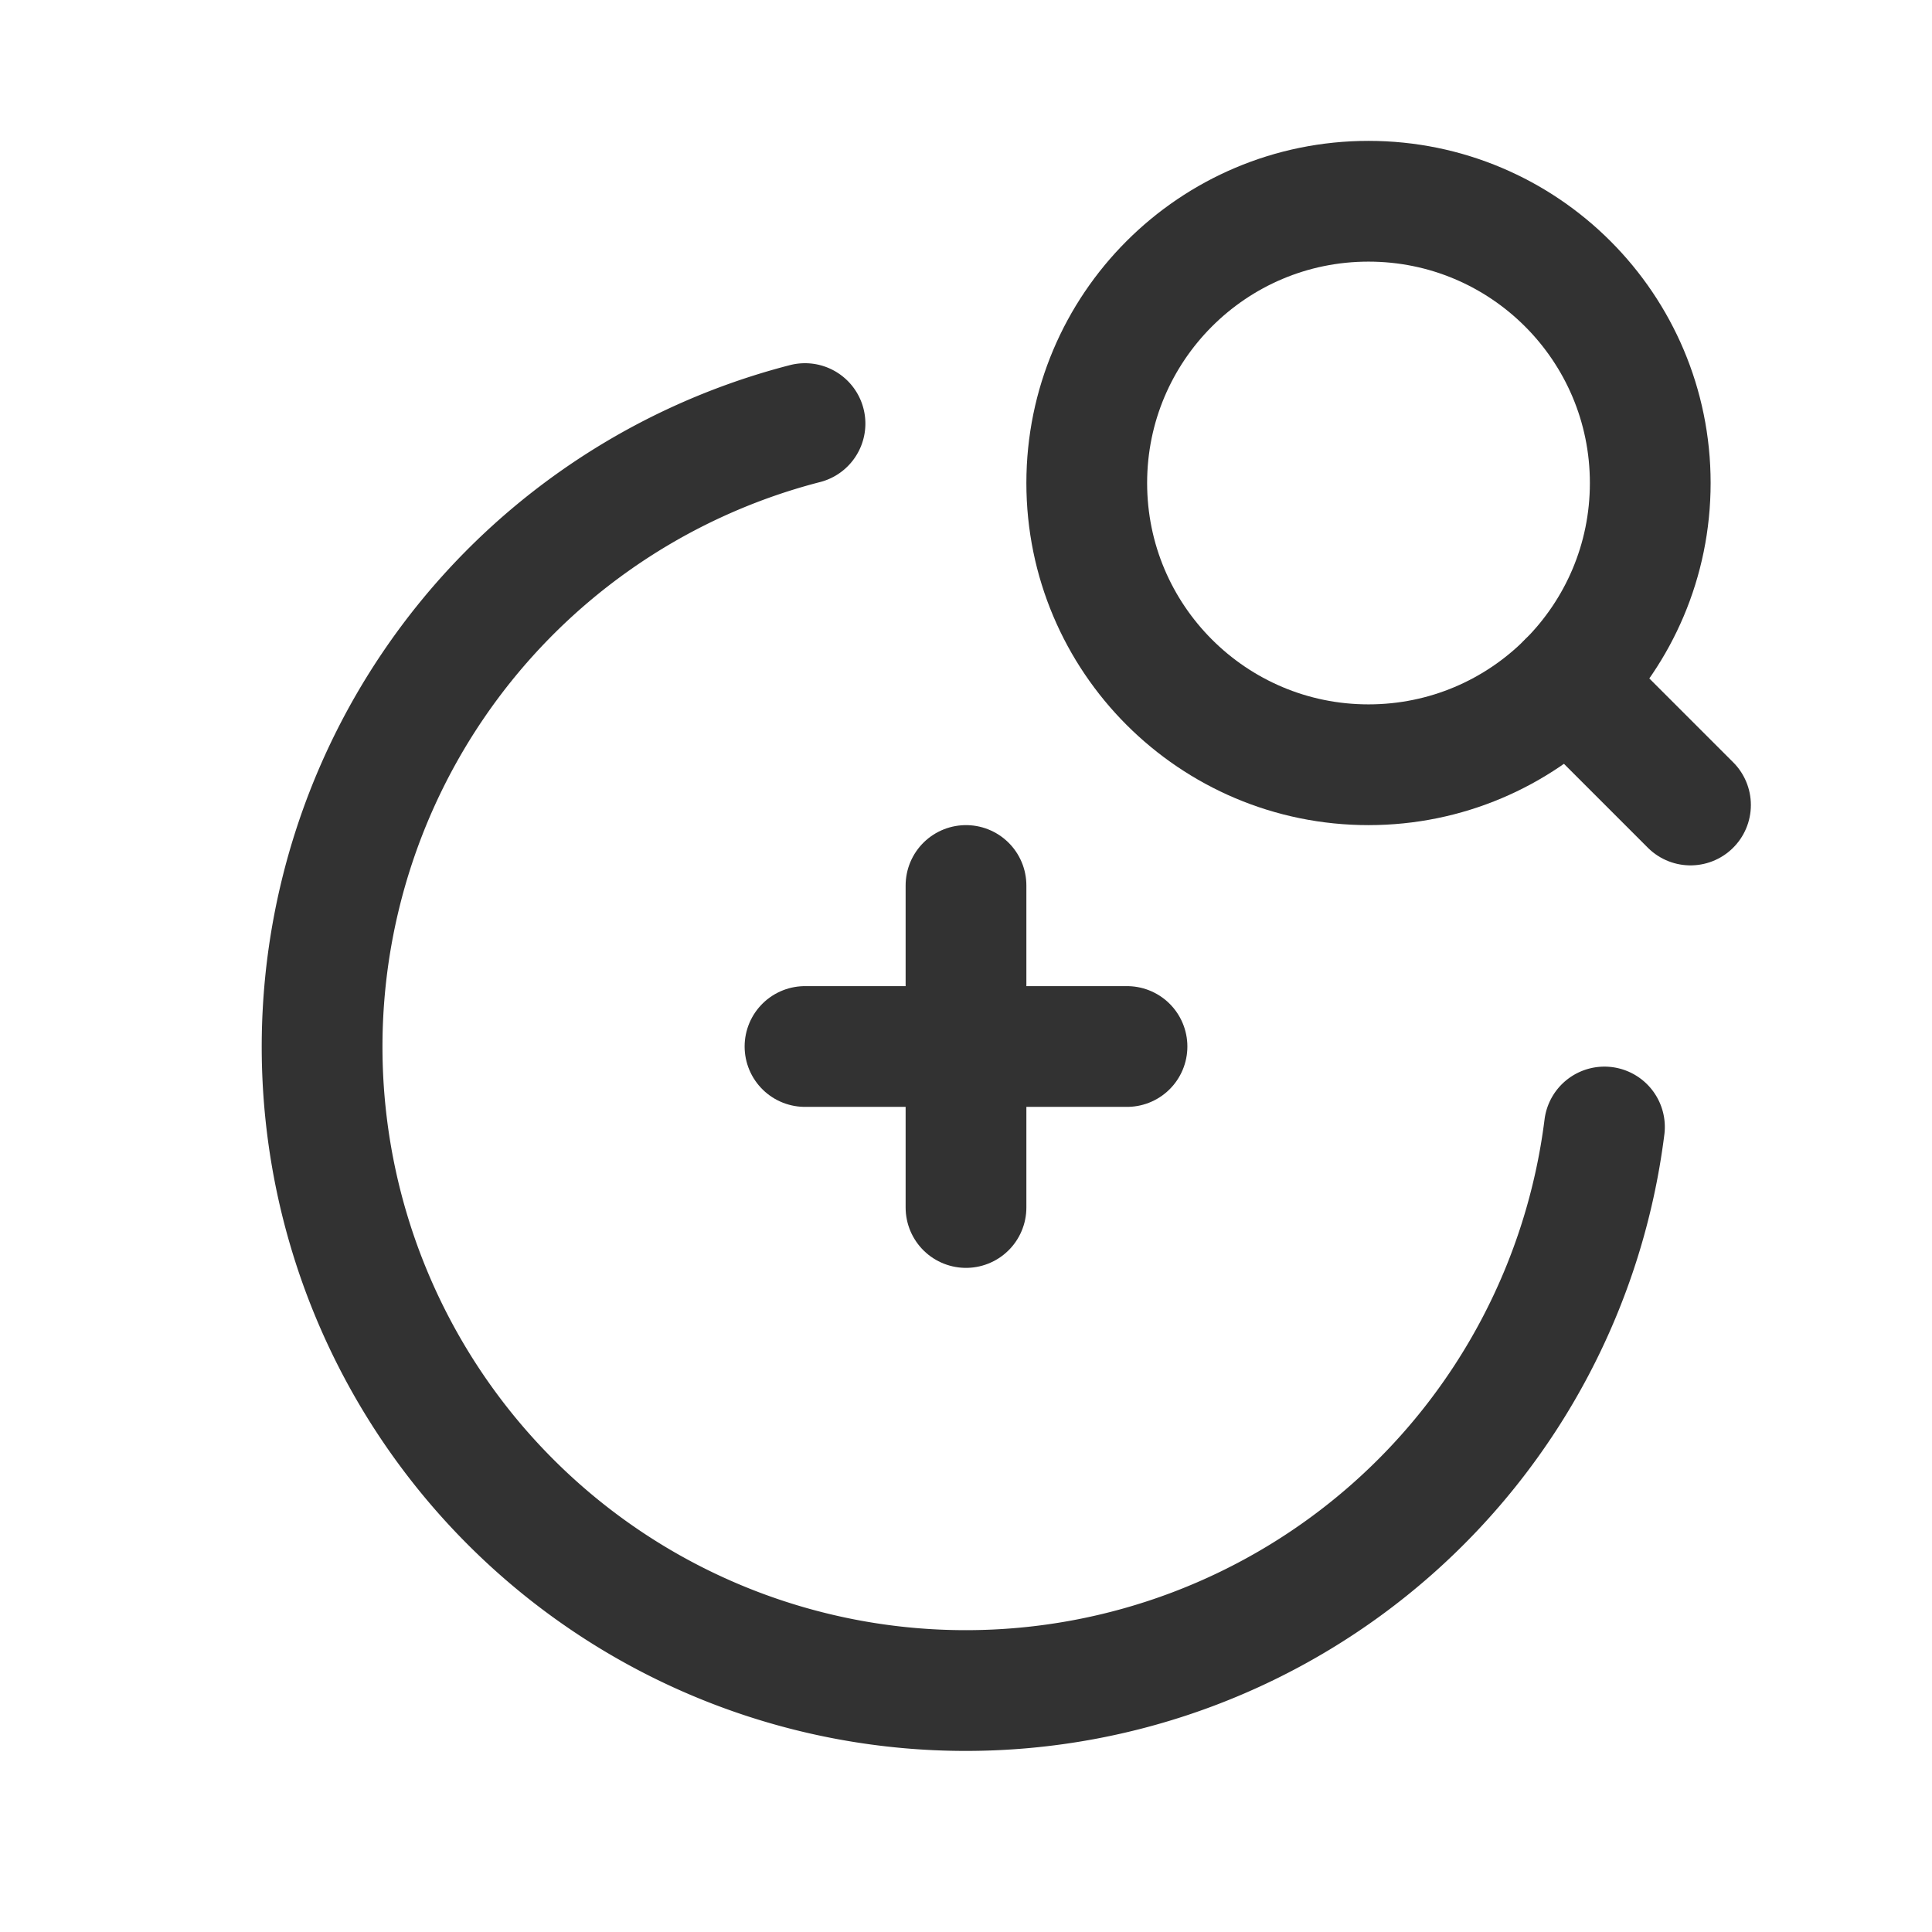<svg xmlns="http://www.w3.org/2000/svg" viewBox="0 0 24 24"><g id="Layer_2" data-name="Layer 2"><line x1="19.475" y1="8.475" x2="21" y2="10" fill="none" stroke="#323232" stroke-linecap="round" stroke-linejoin="round" stroke-width="1.5"/><circle cx="17" cy="6" r="3.5" fill="none" stroke="#323232" stroke-linecap="round" stroke-linejoin="round" stroke-width="1.5"/><path d="M10,5.262A7.996,7.996,0,1,0,19.931,14" fill="none" stroke="#323232" stroke-linecap="round" stroke-linejoin="round" stroke-width="1.5"/><line x1="10" y1="13" x2="14" y2="13" fill="none" stroke="#323232" stroke-linecap="round" stroke-linejoin="round" stroke-width="1.5"/><line x1="12" y1="15" x2="12" y2="11" fill="none" stroke="#323232" stroke-linecap="round" stroke-linejoin="round" stroke-width="1.5"/><rect width="24" height="24" fill="none"/></g></svg>